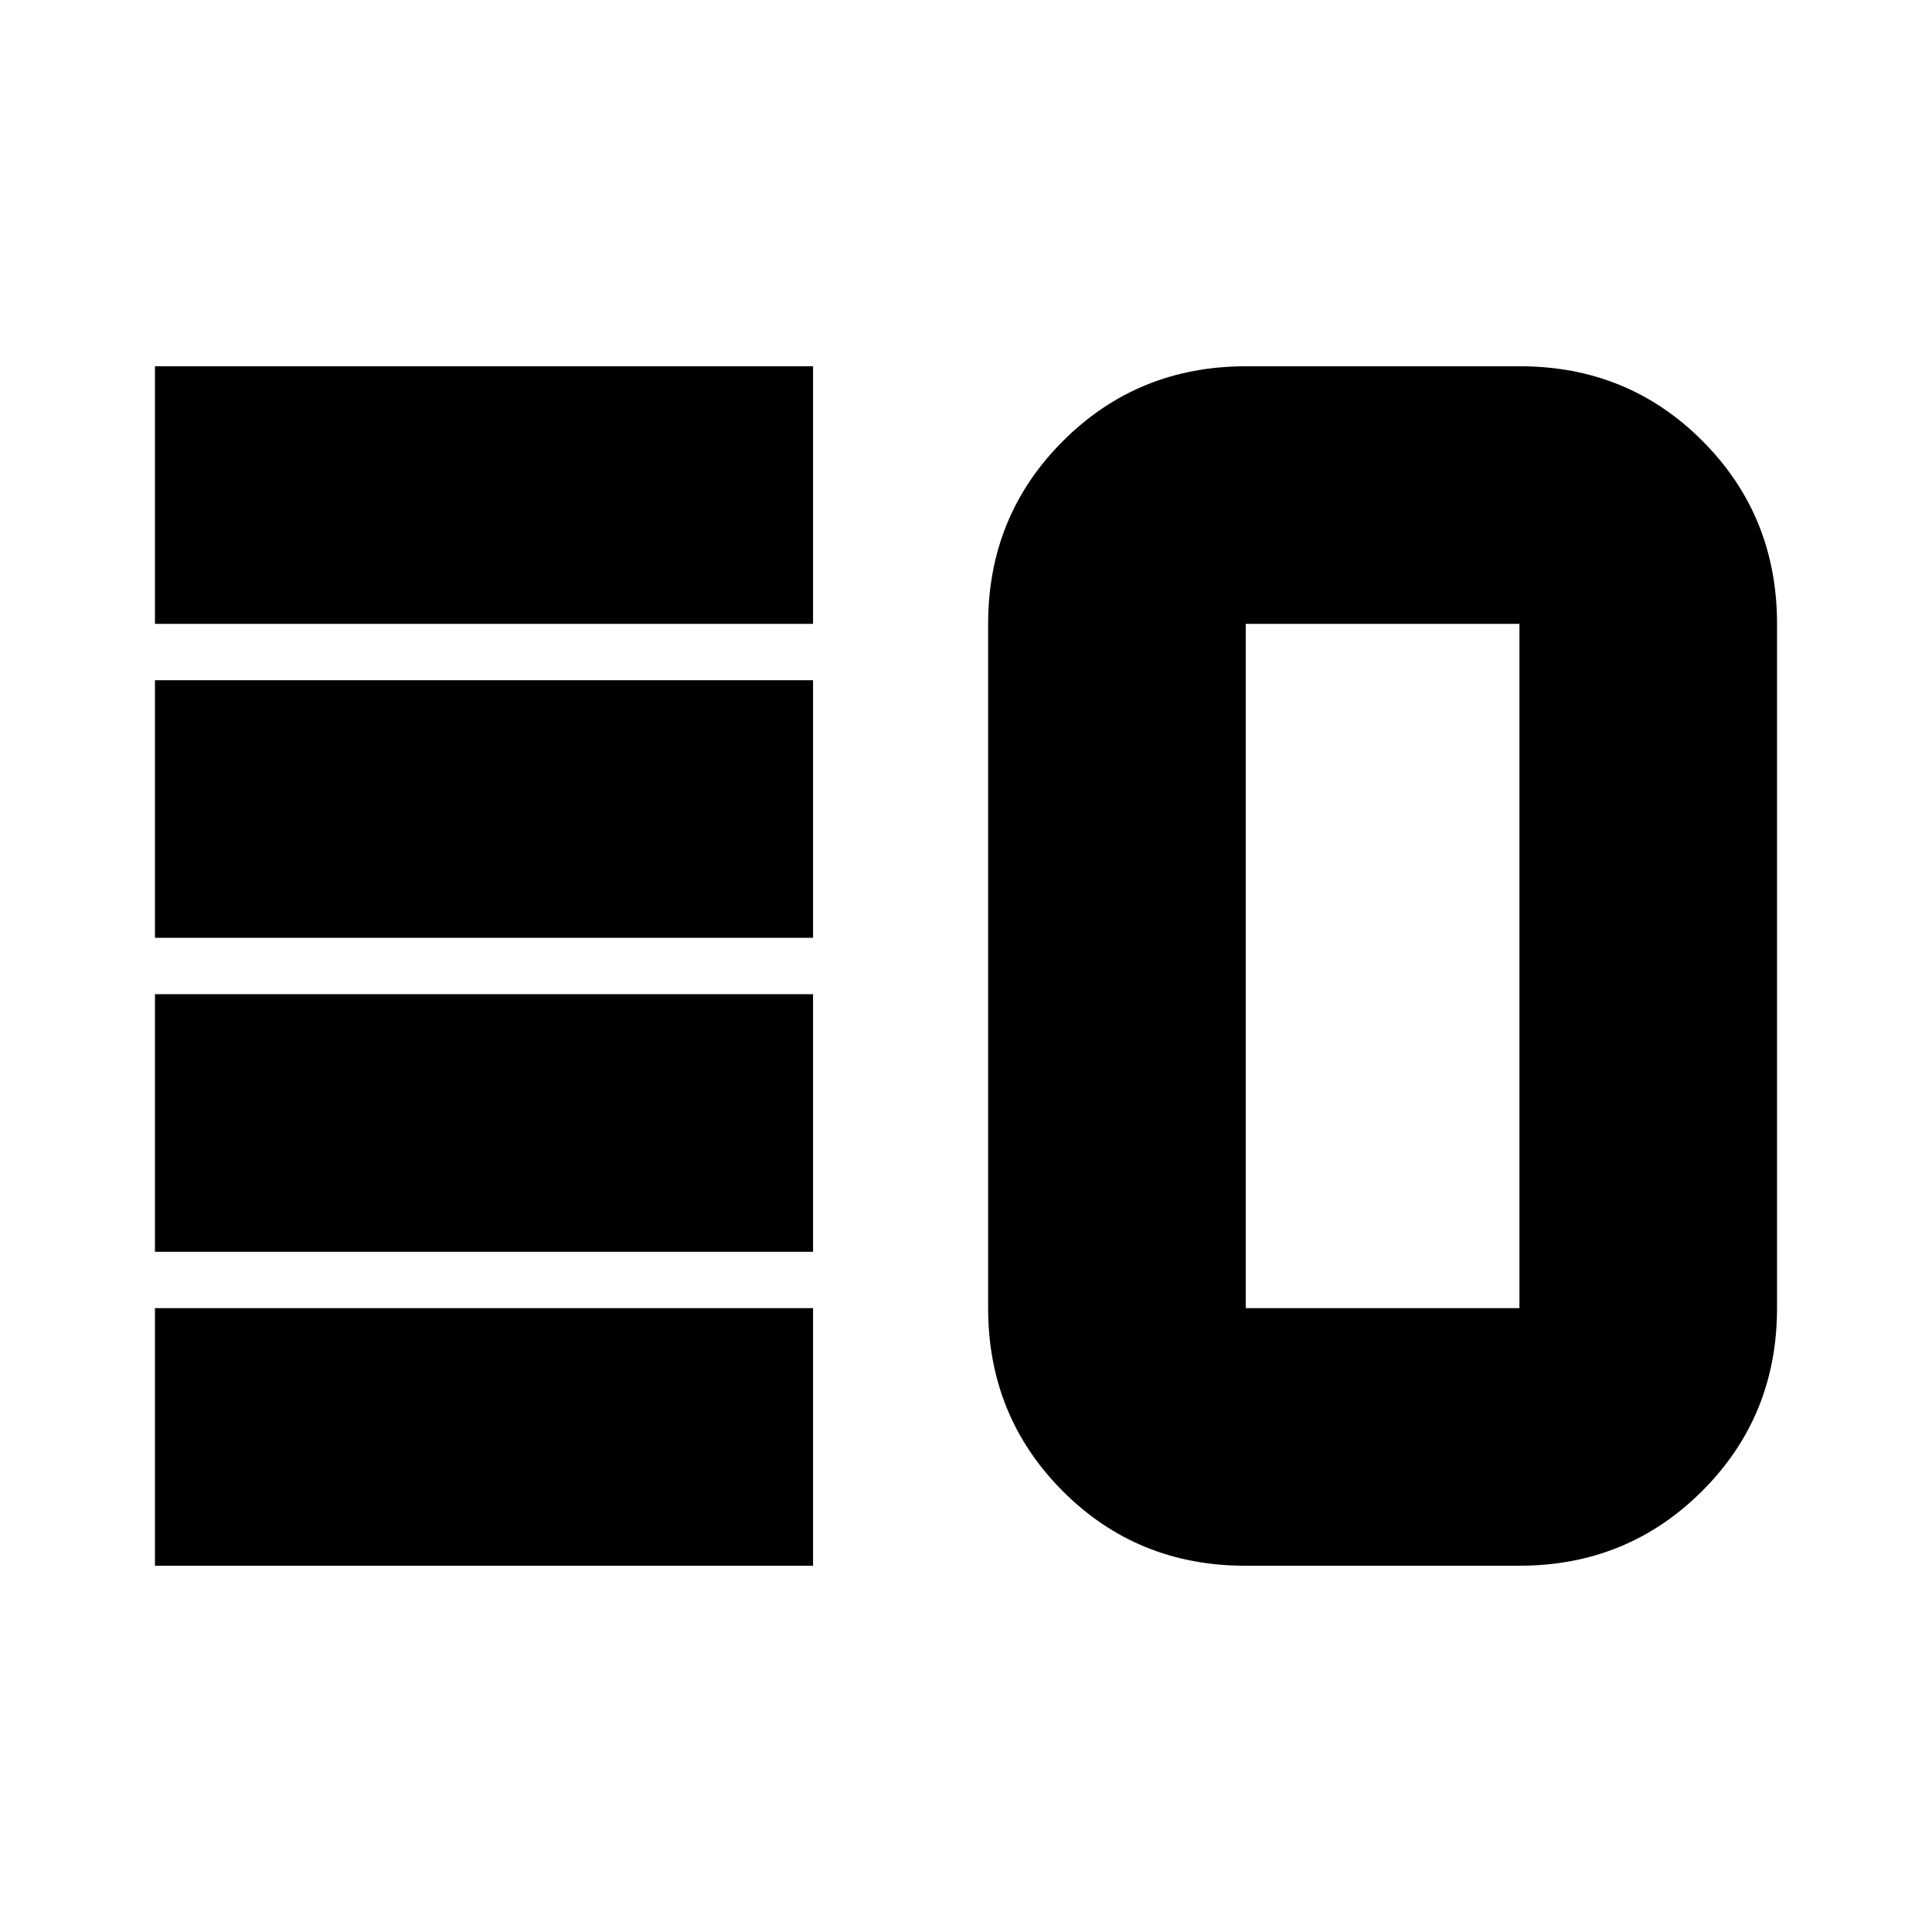 <svg xmlns="http://www.w3.org/2000/svg" height="20" viewBox="0 -960 960 960" width="20"><path d="M77-338v-128h327v128H77Zm0 156v-128h327v128H77Zm0-312v-128h327v128H77Zm0-156v-128h327v128H77Zm541.74 468Q565-182 528-219.15 491-256.3 491-310v-340q0-53.7 37.18-90.85Q565.35-778 619.09-778h136.17Q809-778 846-740.85q37 37.15 37 90.85v340q0 53.7-37.18 90.85Q808.65-182 754.91-182H618.74Zm.26-128h136v-340H619v340Zm69-170Z"/></svg>